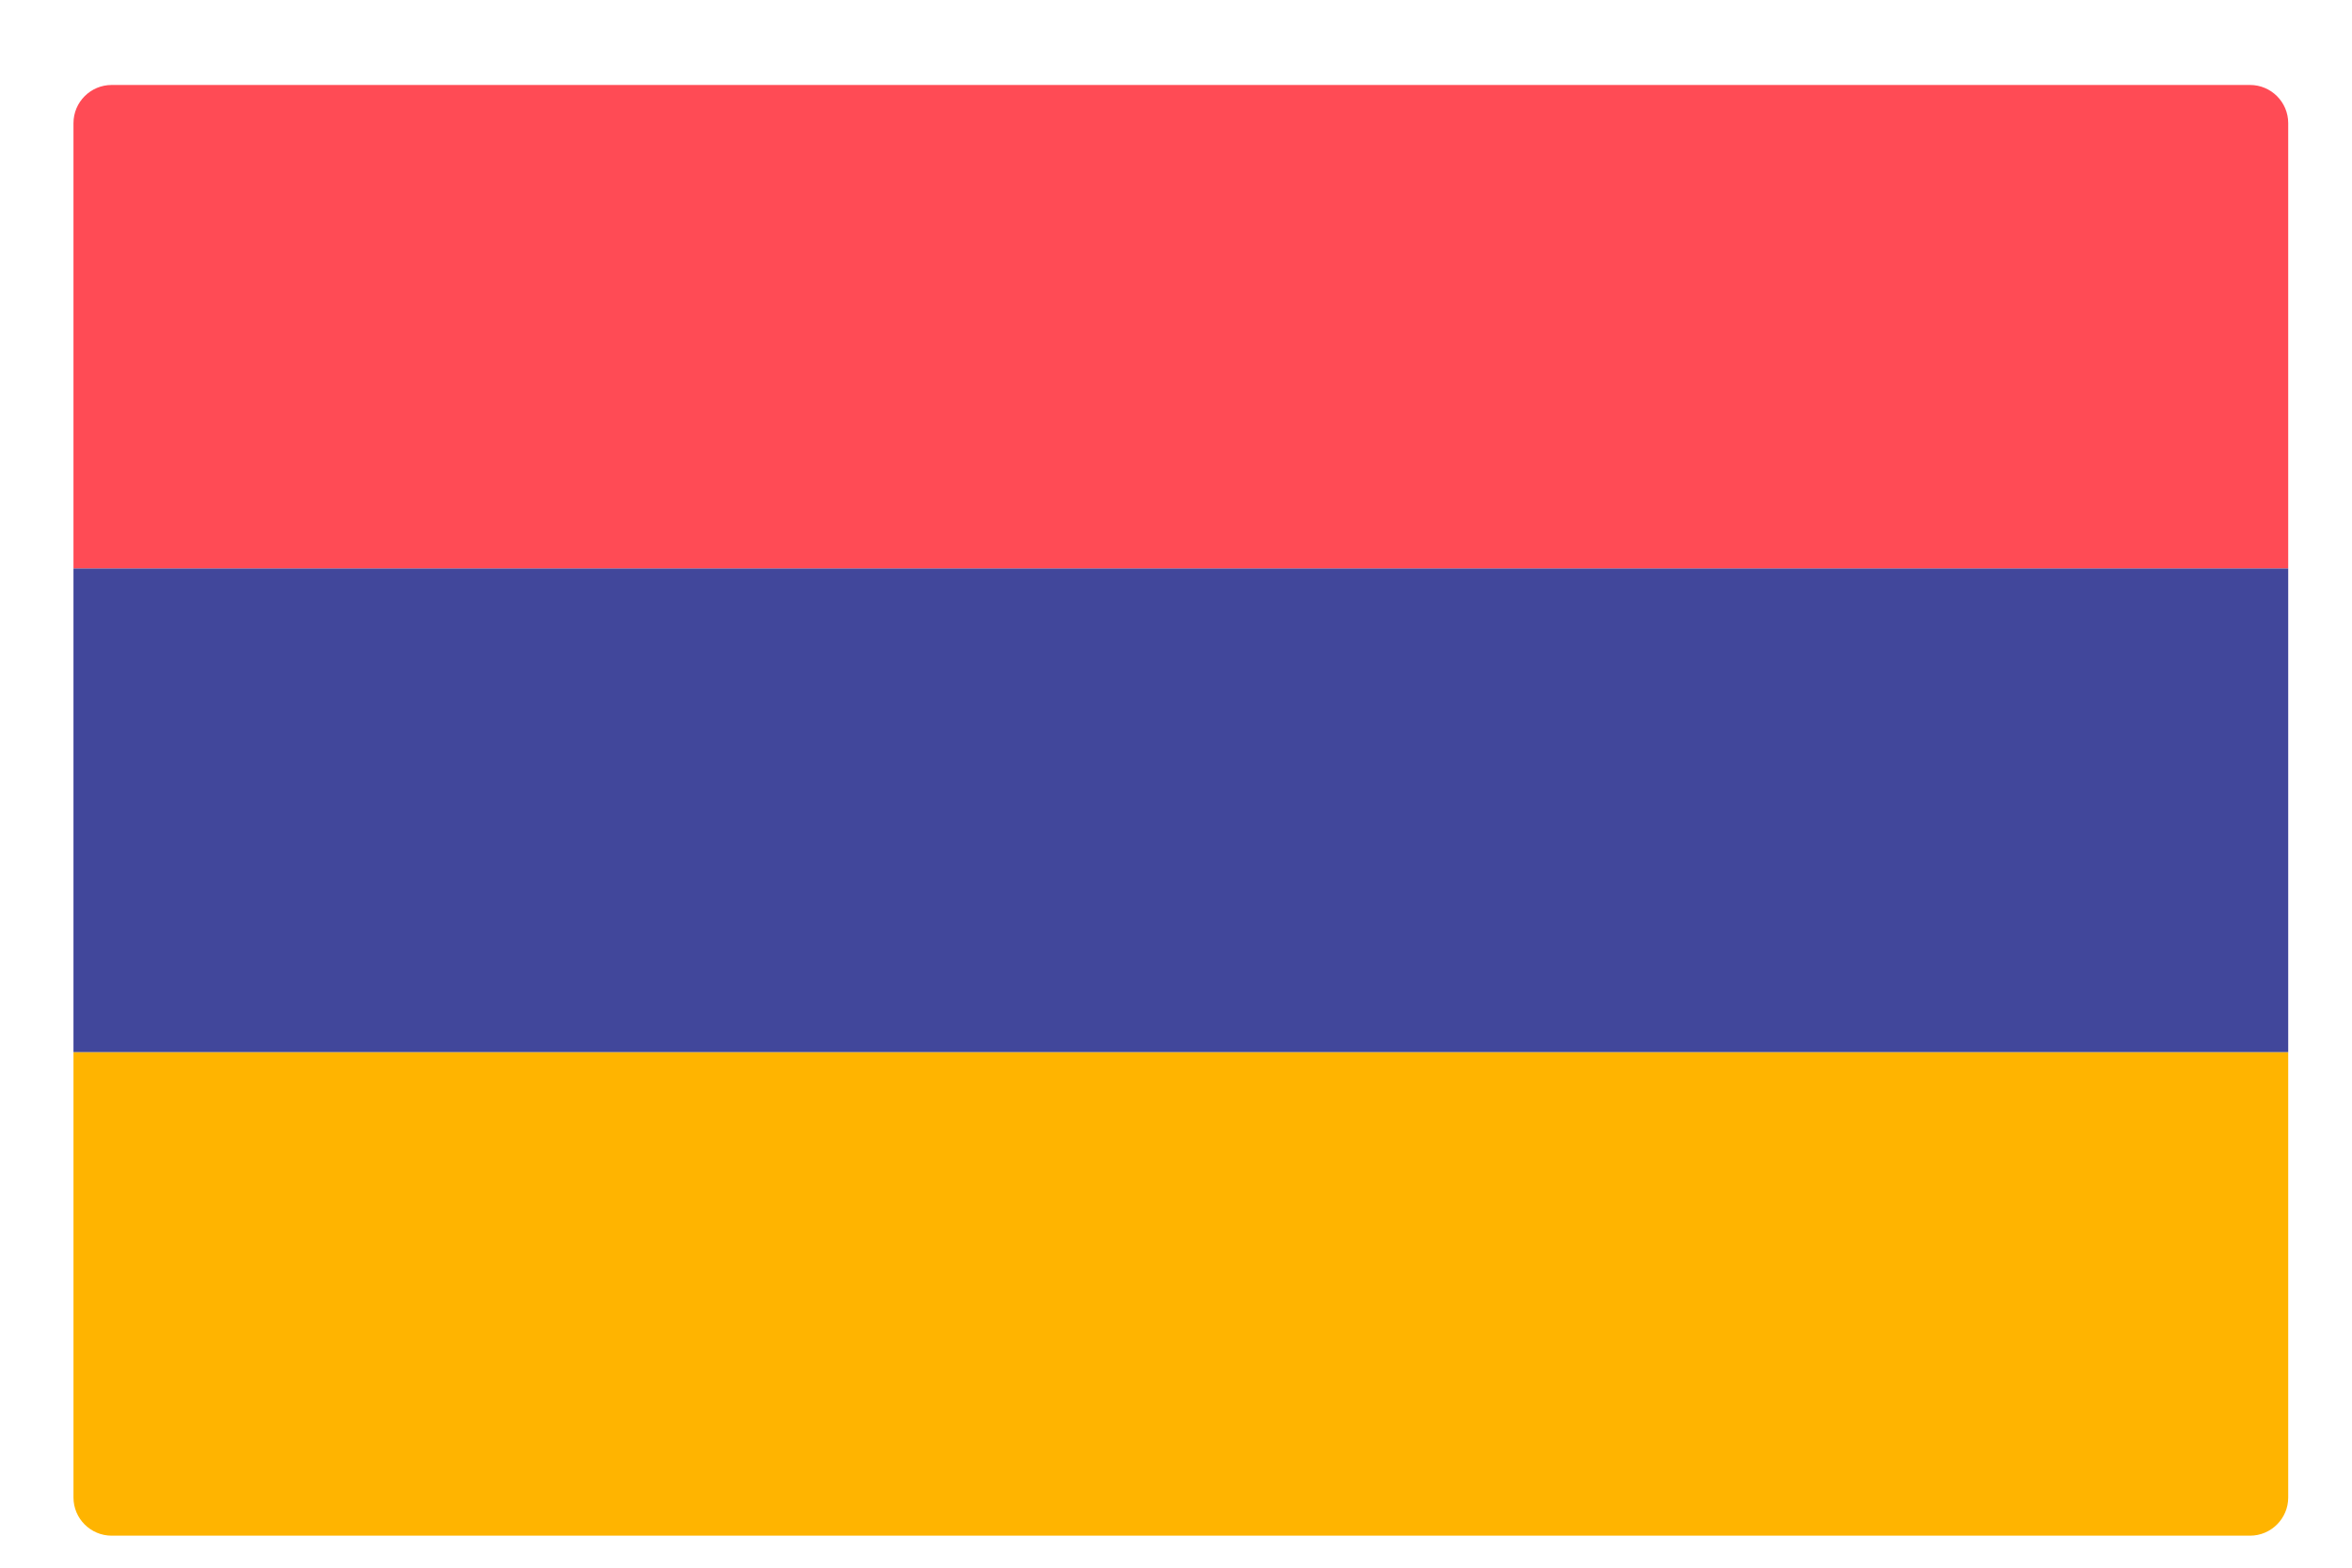 <svg width="30" height="20" viewBox="0 0 25 16" fill="none" xmlns="http://www.w3.org/2000/svg">
<path d="M0.781 10.852H24.322V15.587C24.322 15.811 24.14 15.993 23.916 15.993H1.187C0.963 15.993 0.781 15.811 0.781 15.587V10.852Z" fill="#FFB400"/>
<path d="M1.187 0.57H23.916C24.14 0.57 24.322 0.752 24.322 0.976V5.711H0.781V0.976C0.781 0.752 0.963 0.57 1.187 0.57Z" fill="#FF4B55"/>
<path d="M24.322 5.711H0.781V10.852H24.322V5.711Z" fill="#41479B"/>
</svg>
